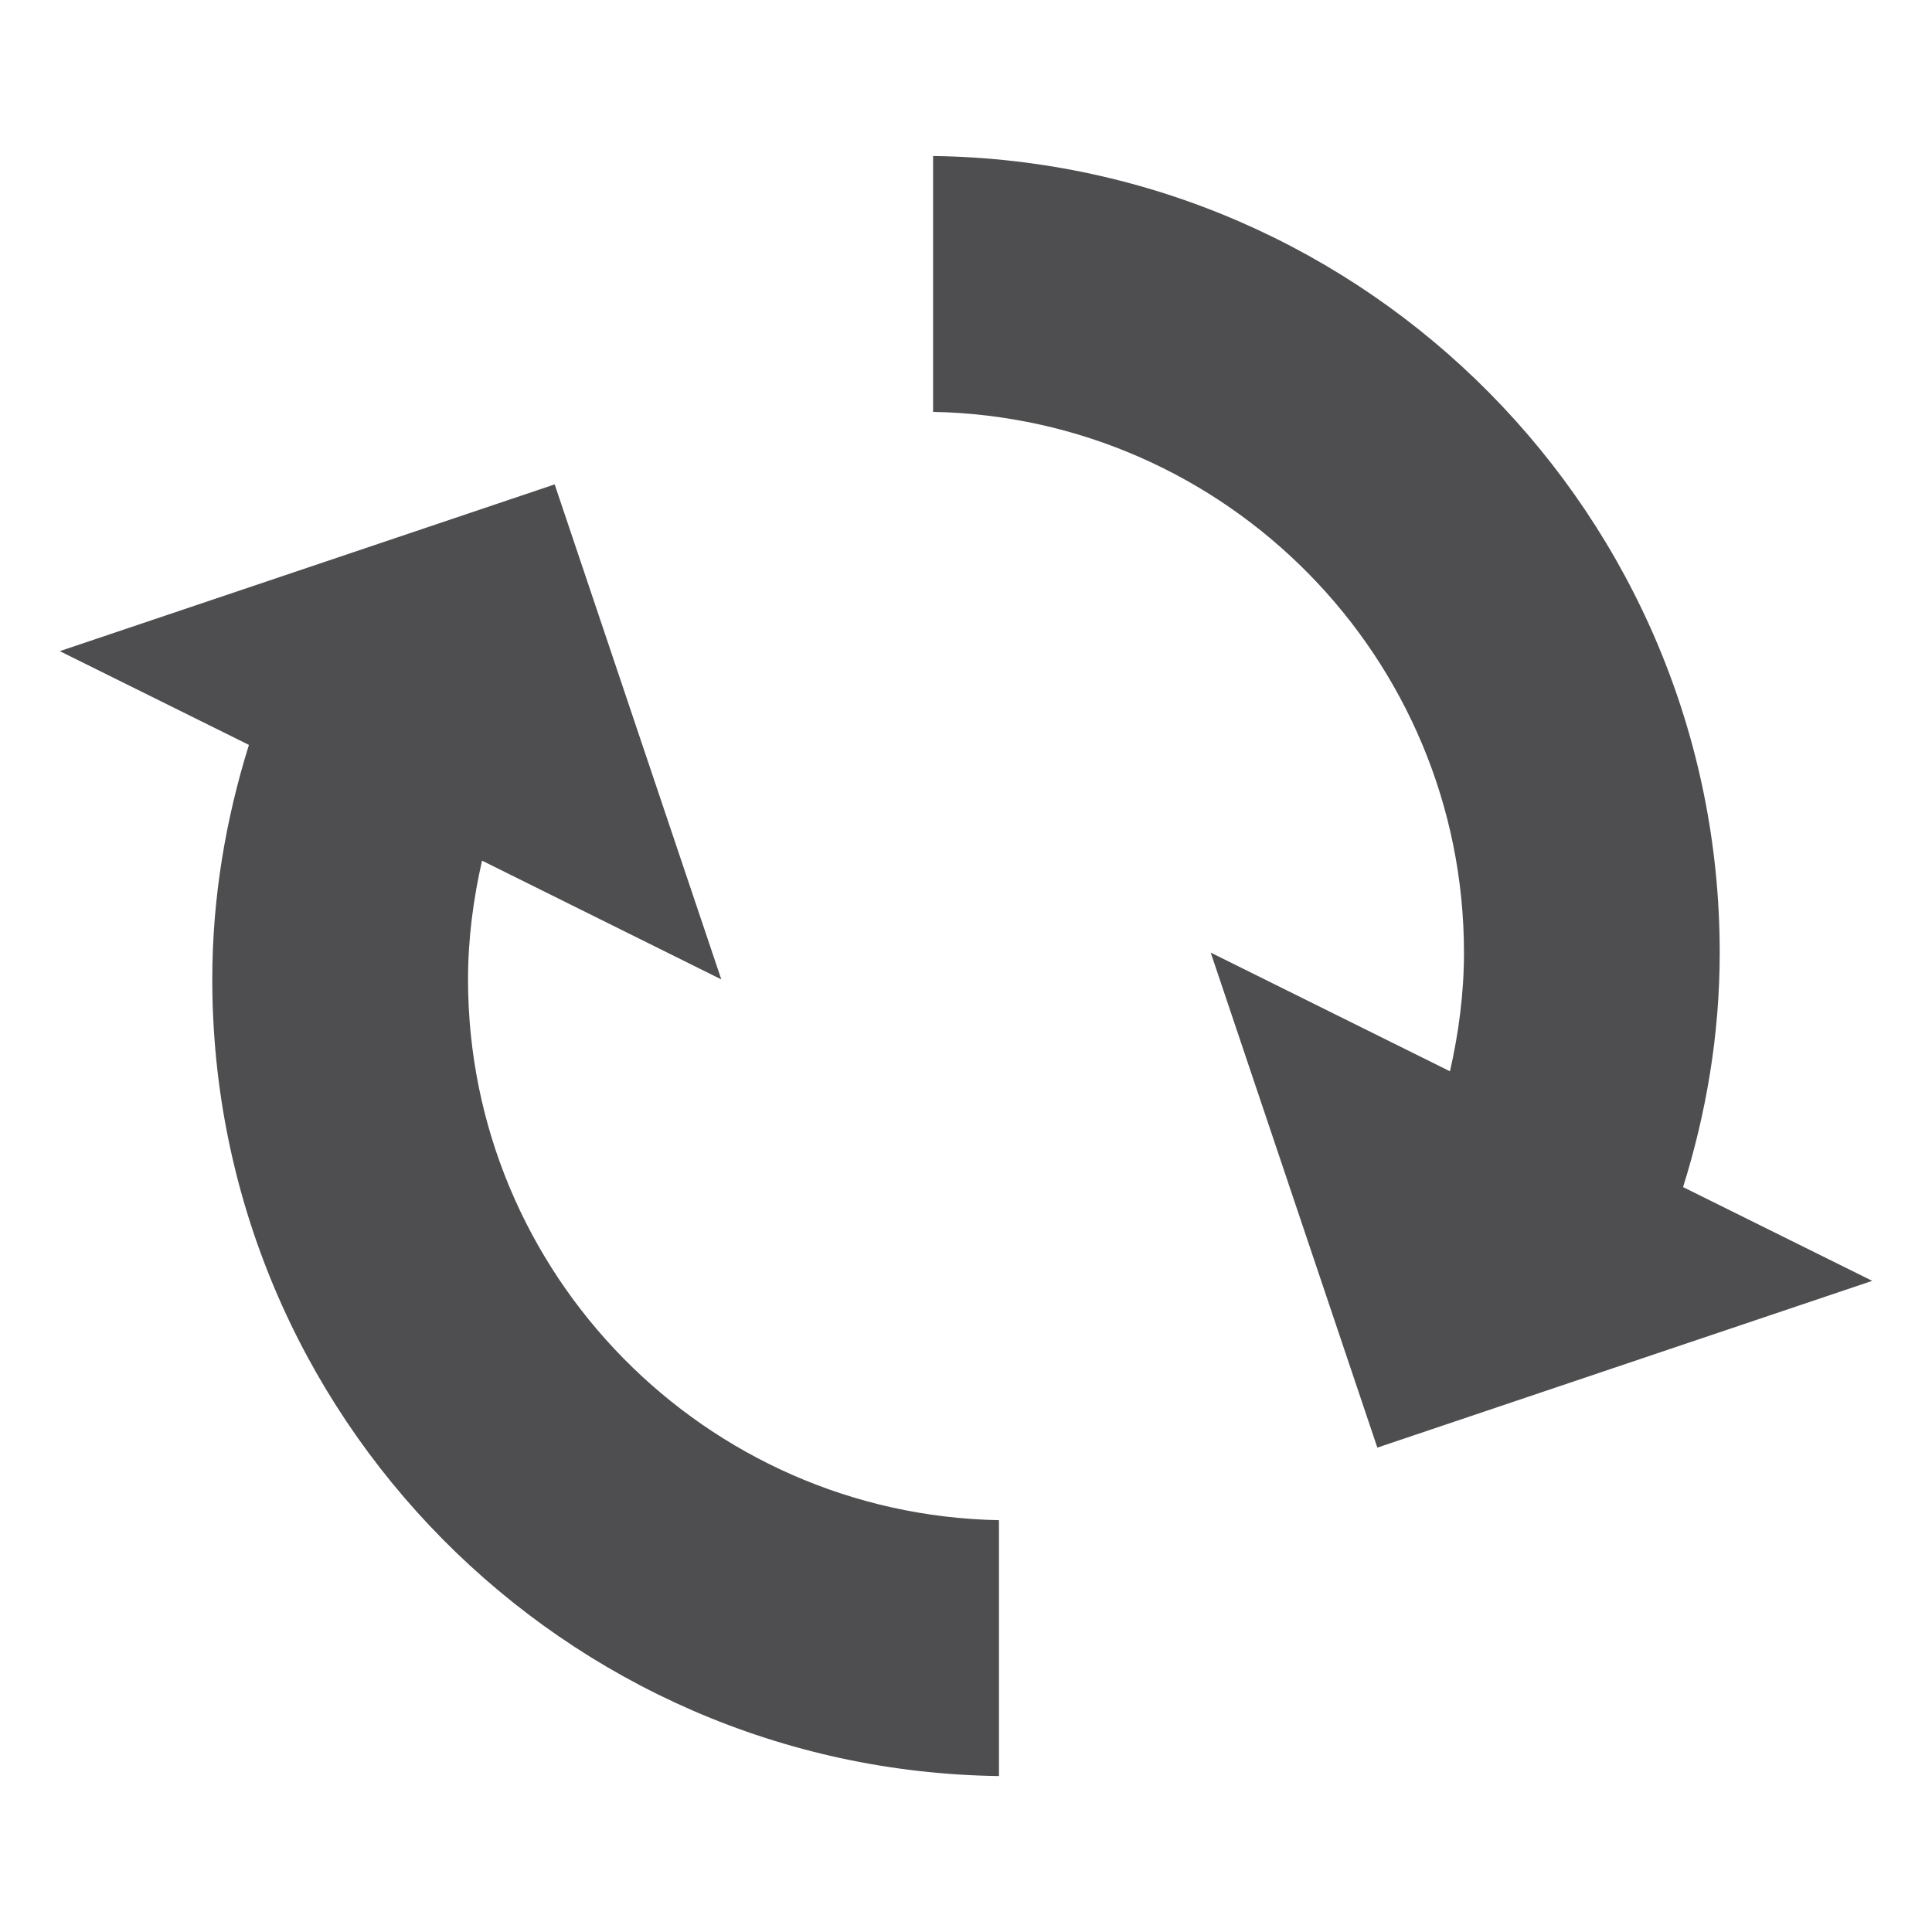 <?xml version="1.0" encoding="UTF-8" standalone="no"?>
<svg
   xmlns:dc="http://purl.org/dc/elements/1.1/"
   xmlns:cc="http://creativecommons.org/ns#"
   xmlns:rdf="http://www.w3.org/1999/02/22-rdf-syntax-ns#"
   xmlns:svg="http://www.w3.org/2000/svg"
   xmlns="http://www.w3.org/2000/svg"
   xmlns:sodipodi="http://sodipodi.sourceforge.net/DTD/sodipodi-0.dtd"
   xmlns:inkscape="http://www.inkscape.org/namespaces/inkscape"
   height="32px"
   style="enable-background:new 0 0 32 32;"
   version="1.1"
   viewBox="0 0 32 32"
   width="32px"
   xml:space="preserve"
   id="svg2"
   inkscape:version="0.91 r13725"
   sodipodi:docname="rotate.svg"
   inkscape:export-filename="/Users/ryan/Dropbox/C++/tresta-widget-simple/assets/rotate_32x32.png"
   inkscape:export-xdpi="90"
   inkscape:export-ydpi="90"><defs
     id="defs13" /><sodipodi:namedview
     pagecolor="#ffffff"
     bordercolor="#666666"
     borderopacity="1"
     objecttolerance="10"
     gridtolerance="10"
     guidetolerance="10"
     inkscape:pageopacity="0"
     inkscape:pageshadow="2"
     inkscape:window-width="697"
     inkscape:window-height="480"
     id="namedview11"
     showgrid="false"
     inkscape:zoom="7.375"
     inkscape:cx="16"
     inkscape:cy="16"
     inkscape:window-x="0"
     inkscape:window-y="0"
     inkscape:window-maximized="0"
     inkscape:current-layer="svg2" /><g
     id="_x32__audio_simple_repeat_2"><g
       id="g5"><path
         d="M27.877,19.662c0.385-1.23,0.607-2.531,0.607-3.884c0-7.222-5.83-13.101-13.029-13.194v4.238    c4.863,0.093,8.793,4.071,8.793,8.956c0,0.678-0.088,1.332-0.232,1.966l-3.963-1.966l2.76,8.199l8.197-2.762L27.877,19.662z"
         id="path7"
         style="fill:#4e4e50;fill-opacity:1" /><path
         d="M7.752,16.222c0-0.678,0.088-1.332,0.232-1.967l3.963,1.967l-2.76-8.199L0.99,10.785l3.133,1.553    c-0.384,1.23-0.607,2.531-0.607,3.885c0,7.223,5.83,13.1,13.03,13.194v-4.238C11.682,25.086,7.752,21.107,7.752,16.222z"
         id="path9"
         style="fill:#4e4e50;fill-opacity:1" /></g></g></svg>